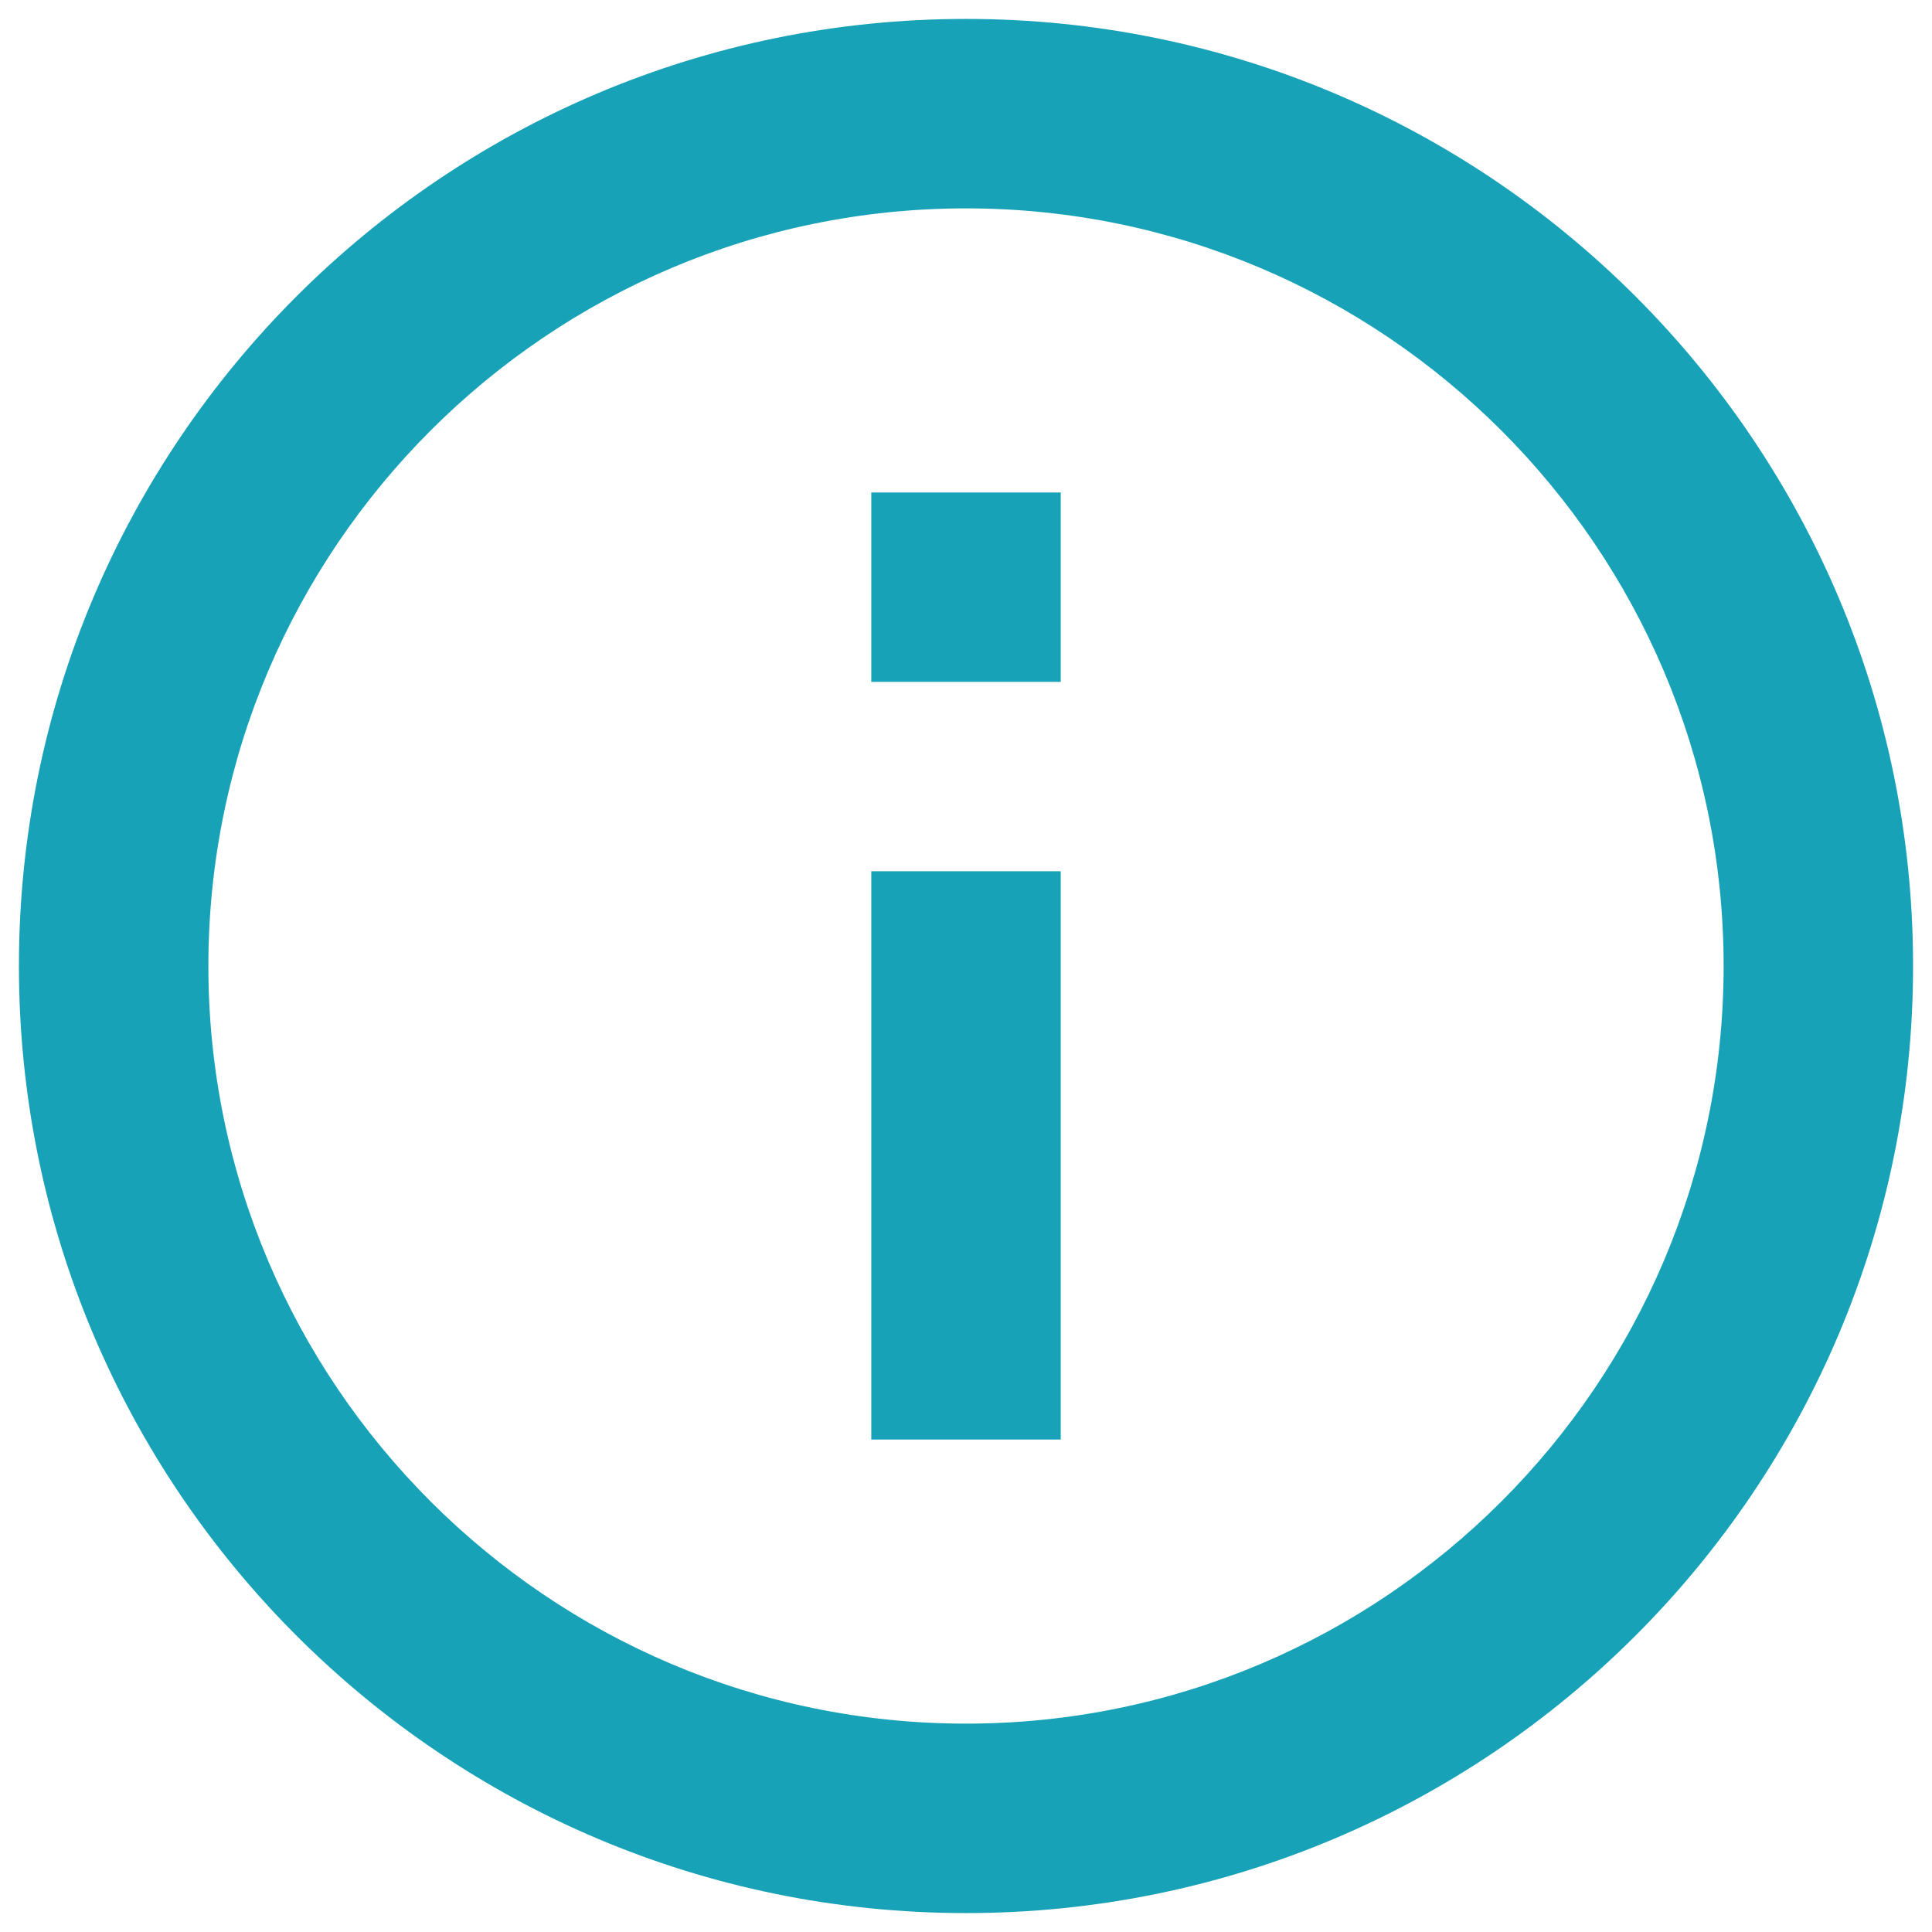 <svg height="34" viewBox="0 0 34 34" width="34" xmlns="http://www.w3.org/2000/svg"><g fill="none" fill-rule="evenodd"><path d="m-3-3h40v40h-40z"/><path d="m15.333 8.667h3.334v3.333h-3.334zm0 6.666h3.334v10h-3.334zm1.667-15c-9.2 0-16.667 7.467-16.667 16.667s7.467 16.667 16.667 16.667 16.667-7.467 16.667-16.667-7.467-16.667-16.667-16.667zm0 30c-7.35 0-13.333-5.983-13.333-13.333s5.983-13.333 13.333-13.333 13.333 5.983 13.333 13.333-5.983 13.333-13.333 13.333z" fill="#17a2b8" fill-rule="nonzero"/></g></svg>